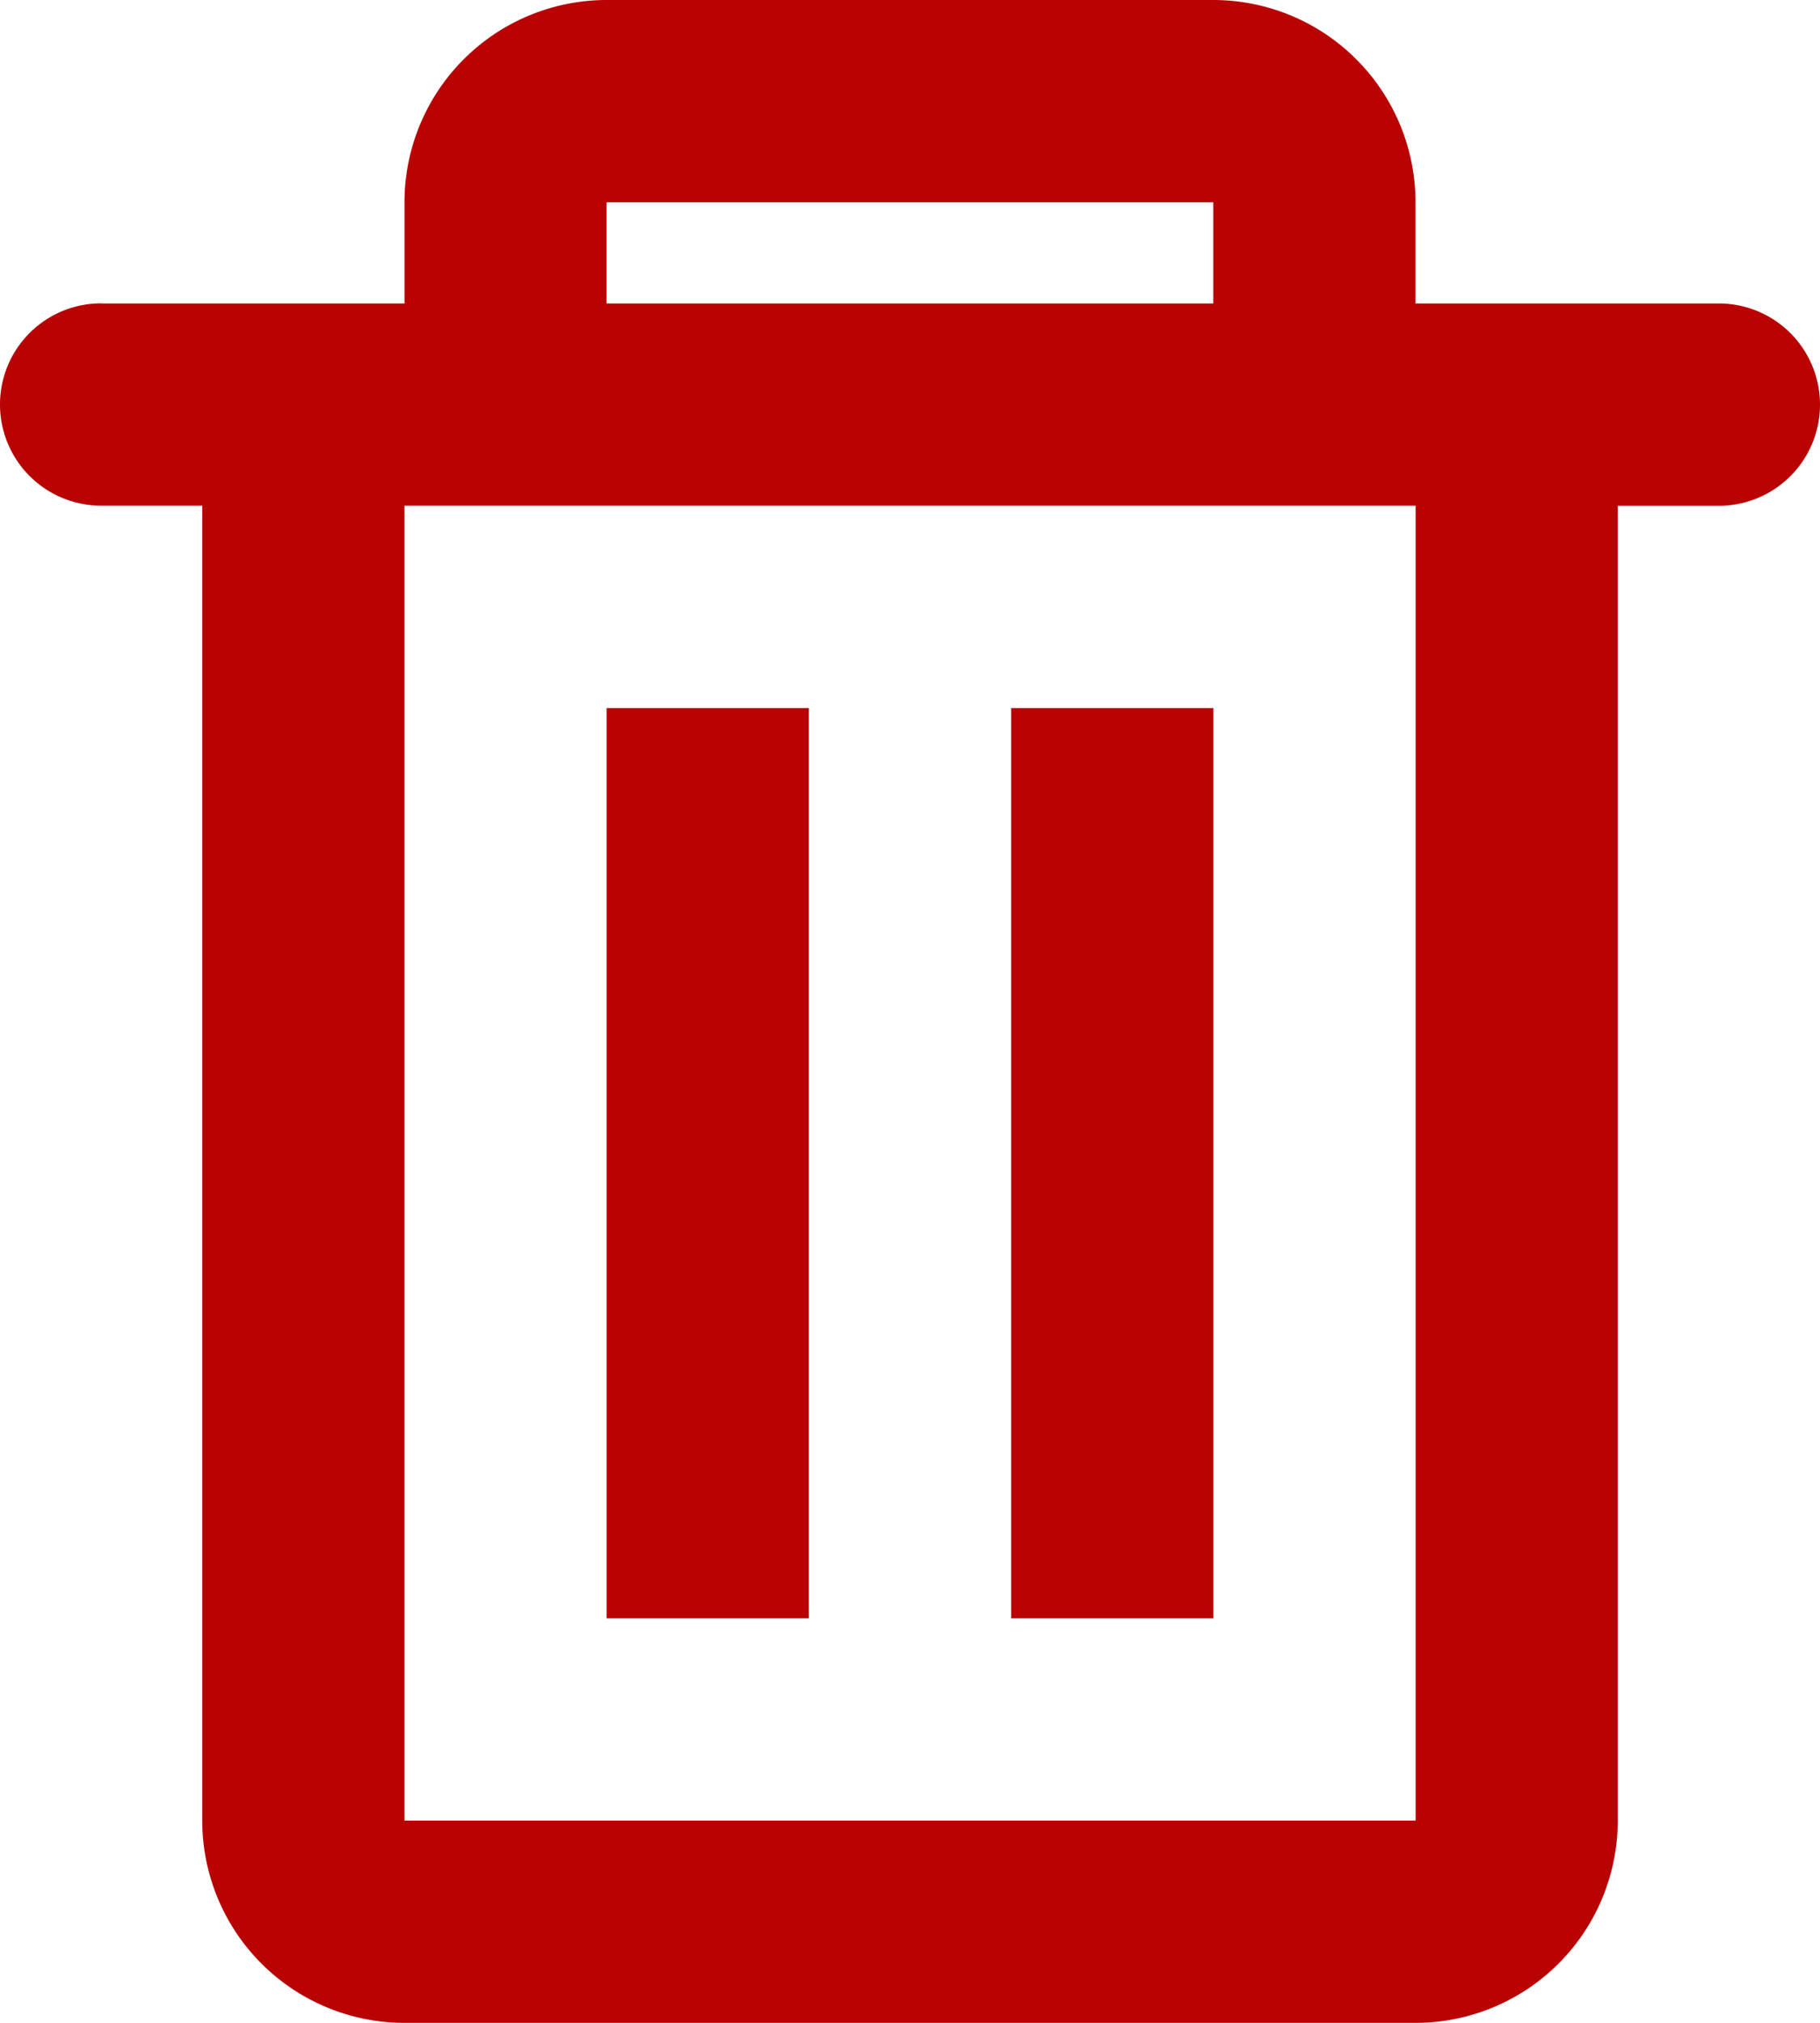 <svg xmlns="http://www.w3.org/2000/svg" xmlns:xlink="http://www.w3.org/1999/xlink" width="16" height="17.778" viewBox="0 0 16 17.778">
  <defs>
    <clipPath id="clip-path">
      <rect width="16" height="17.778" fill="none"/>
    </clipPath>
  </defs>
  <g id="Repeat_Grid_21" data-name="Repeat Grid 21" clip-path="url(#clip-path)">
    <g transform="translate(-1592.243 -583)">
      <path id="trash" d="M5.389,5.667H8.056V4.778A1.778,1.778,0,0,1,9.833,3h5.333a1.778,1.778,0,0,1,1.778,1.778v.889h2.667a.889.889,0,0,1,0,1.778h-.889V19a1.778,1.778,0,0,1-1.778,1.778H8.056A1.778,1.778,0,0,1,6.278,19V7.444H5.389a.889.889,0,0,1,0-1.778ZM8.056,7.444V19h8.889V7.444ZM9.833,5.667h5.333V4.778H9.833Zm0,3.556h1.778v8H9.833Zm3.556,0h1.778v8H13.389Z" transform="translate(1587.743 580)" fill="#b90303"/>
    </g>
  </g>
</svg>
